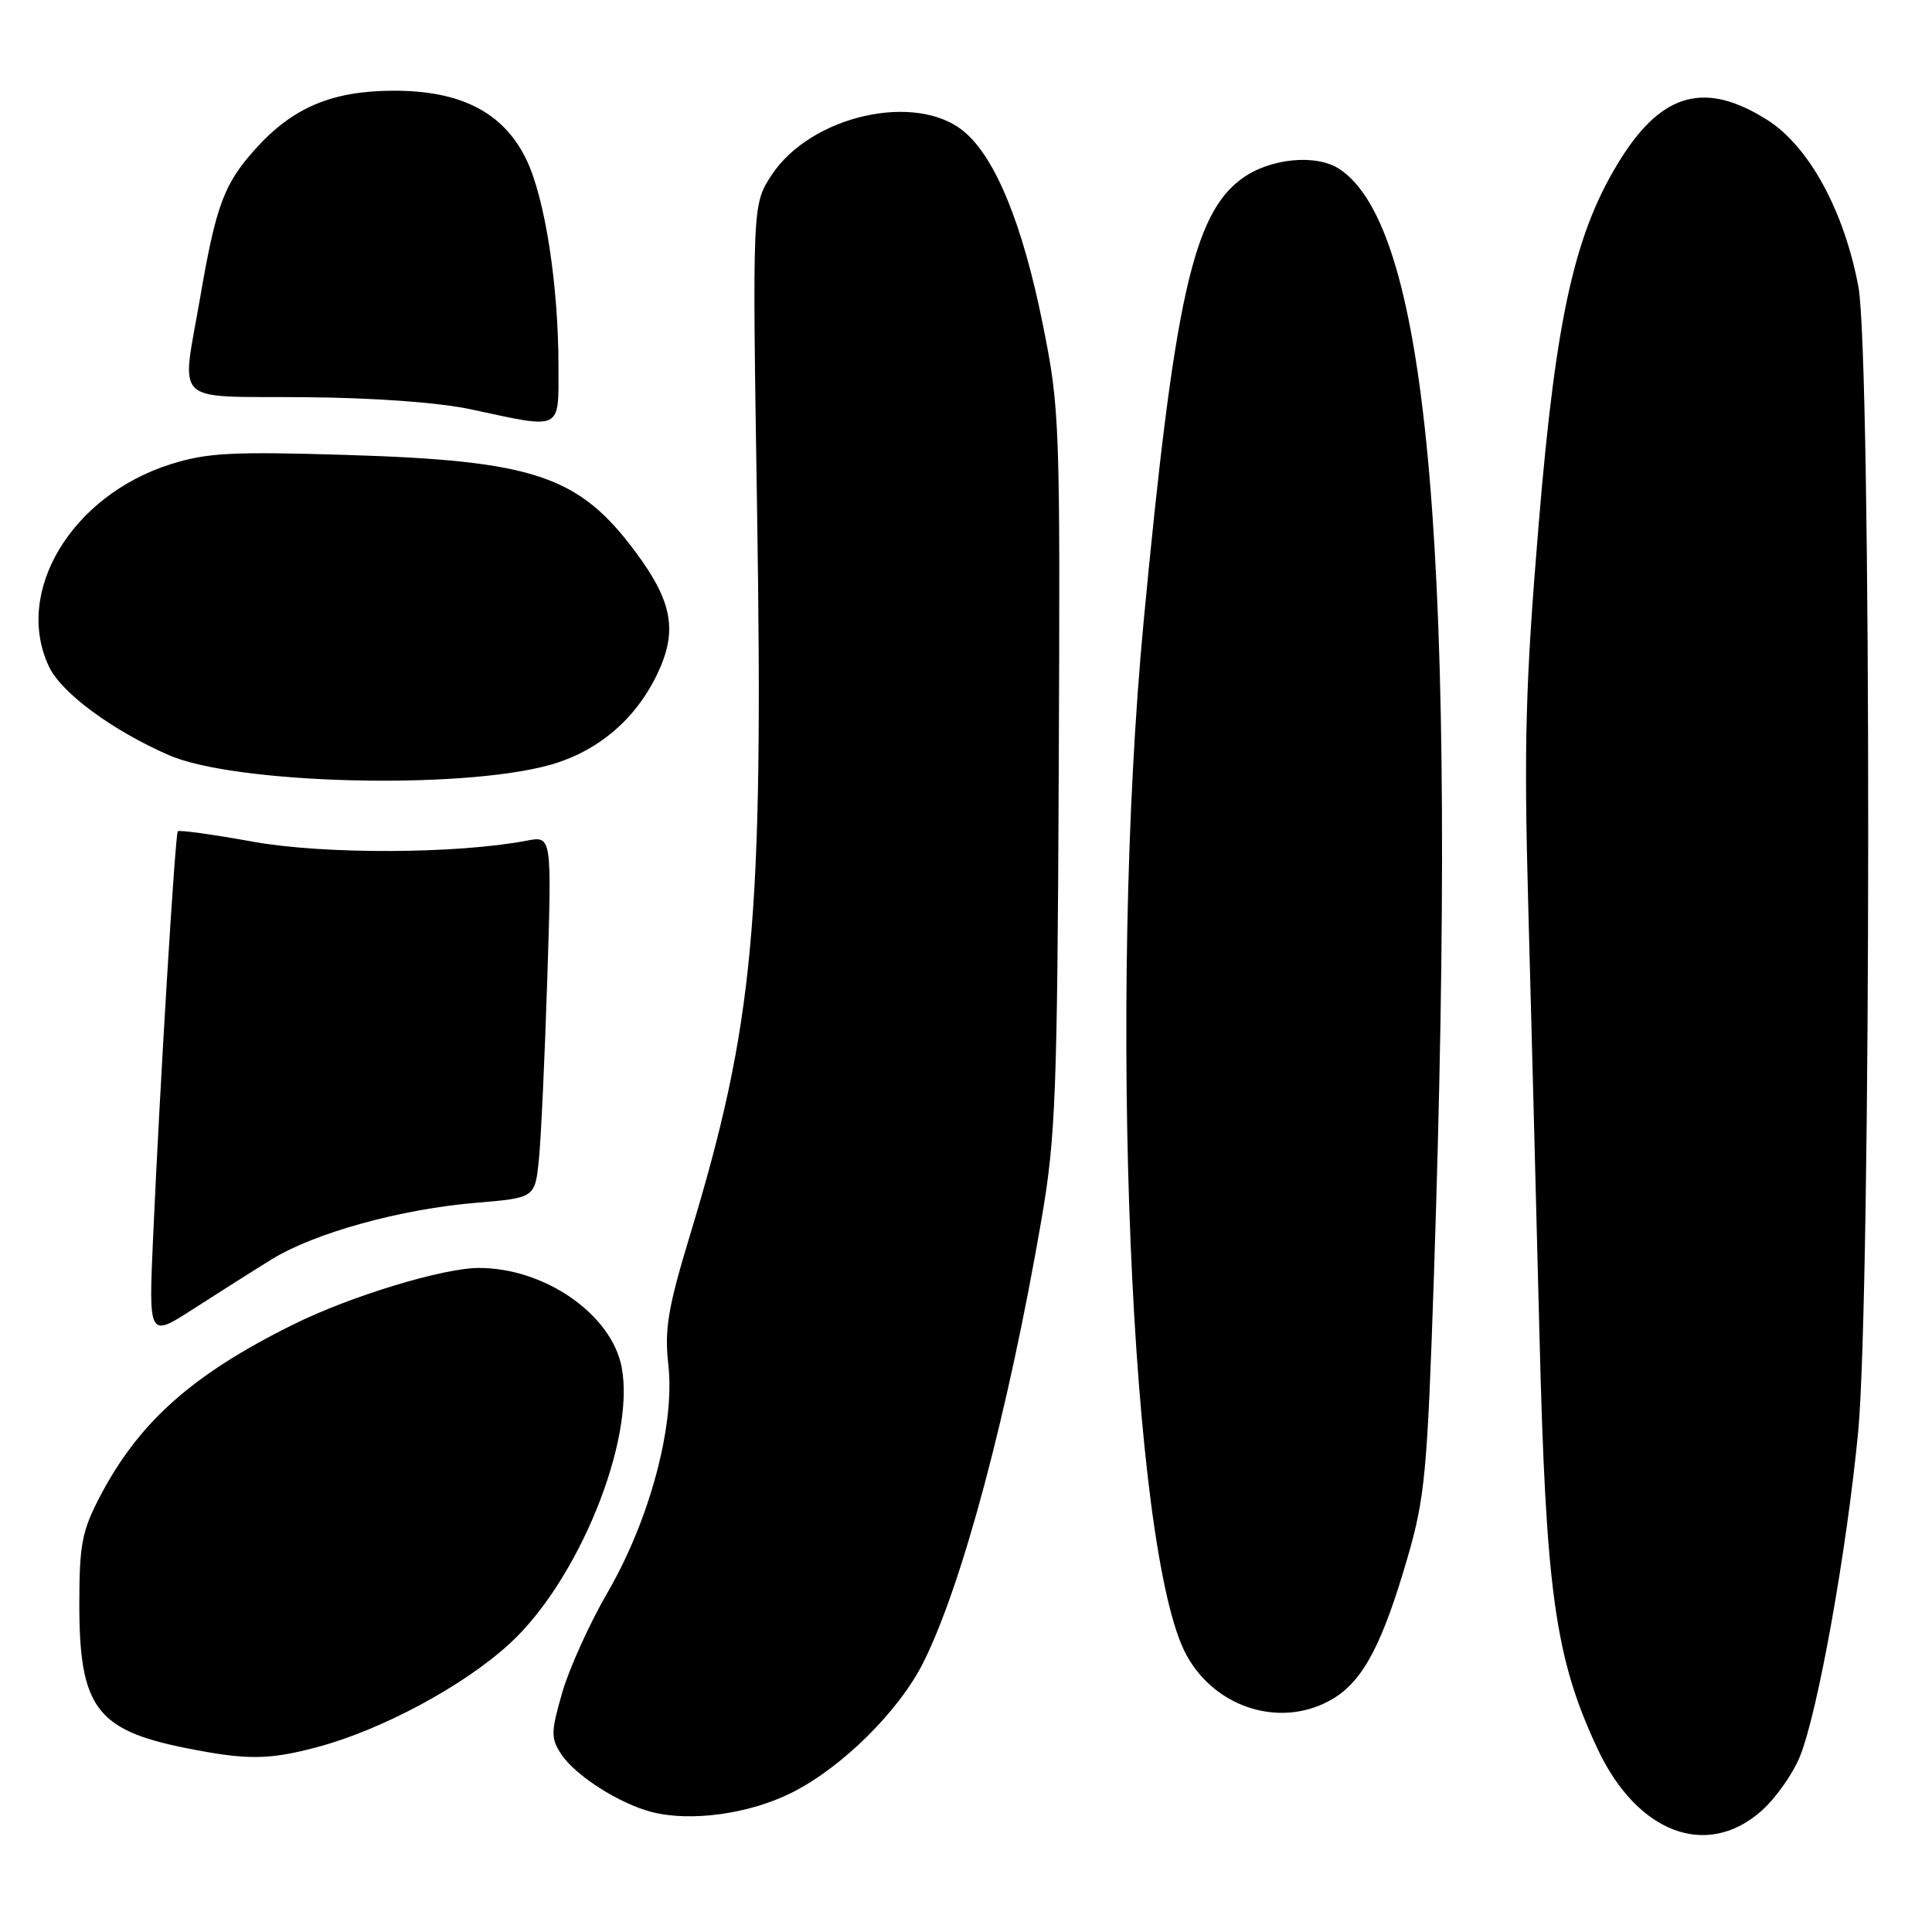 <?xml version="1.0" encoding="UTF-8" standalone="no"?>
<!DOCTYPE svg PUBLIC "-//W3C//DTD SVG 1.1//EN" "http://www.w3.org/Graphics/SVG/1.1/DTD/svg11.dtd" >
<svg xmlns="http://www.w3.org/2000/svg" xmlns:xlink="http://www.w3.org/1999/xlink" version="1.1" viewBox="0 0 256 256">
 <g >
 <path fill="currentColor"
d=" M 233.36 239.99 C 235.25 238.33 237.56 235.07 238.50 232.74 C 240.88 226.84 244.68 205.64 246.21 189.79 C 247.97 171.55 248.00 47.36 246.25 38.00 C 244.36 27.94 239.71 19.41 234.20 15.91 C 226.07 10.75 220.35 12.22 214.86 20.88 C 208.71 30.59 206.20 41.64 203.90 69.25 C 202.13 90.57 201.91 98.47 202.50 120.00 C 202.88 134.03 203.55 159.68 203.99 177.00 C 204.84 211.02 206.06 219.70 211.66 231.68 C 216.88 242.85 226.08 246.38 233.36 239.99 Z  M 104.99 237.50 C 111.60 234.16 119.08 226.75 122.30 220.38 C 127.47 210.13 133.58 187.25 138.02 161.48 C 139.88 150.67 140.10 144.85 140.29 102.00 C 140.49 55.87 140.43 54.17 138.18 43.00 C 135.51 29.73 131.93 20.96 127.77 17.46 C 121.46 12.15 107.49 15.27 102.27 23.16 C 99.68 27.09 99.68 27.09 100.32 67.81 C 101.17 122.13 99.91 135.67 91.44 163.62 C 88.49 173.35 88.03 176.13 88.56 180.86 C 89.45 188.82 86.10 201.37 80.51 211.00 C 78.12 215.12 75.41 221.11 74.49 224.30 C 72.99 229.53 72.98 230.32 74.36 232.43 C 76.22 235.26 82.06 239.00 86.36 240.10 C 91.57 241.44 99.37 240.35 104.99 237.50 Z  M 42.00 231.51 C 50.54 229.24 61.36 223.44 67.49 217.83 C 76.63 209.48 84.19 190.87 82.38 181.19 C 81.06 174.19 72.23 168.02 63.48 168.01 C 58.76 168.00 46.53 171.71 38.95 175.46 C 25.56 182.07 18.46 188.37 13.29 198.21 C 10.86 202.85 10.52 204.60 10.51 212.50 C 10.50 226.17 12.75 229.23 24.50 231.60 C 32.65 233.24 35.57 233.22 42.00 231.51 Z  M 176.71 225.04 C 180.66 222.63 183.20 217.78 186.51 206.38 C 188.82 198.41 189.13 195.02 190.00 169.06 C 193.18 74.13 189.42 30.22 177.47 22.39 C 174.39 20.37 168.30 20.96 164.59 23.64 C 158.09 28.35 155.58 39.67 151.54 82.34 C 146.77 132.76 149.80 205.79 157.22 219.32 C 161.15 226.50 170.04 229.10 176.71 225.04 Z  M 36.00 166.87 C 41.66 163.37 53.11 160.20 63.15 159.37 C 70.89 158.72 70.89 158.72 71.41 153.61 C 71.69 150.80 72.19 140.01 72.52 129.63 C 73.12 110.76 73.12 110.76 69.81 111.39 C 60.51 113.16 42.98 113.23 33.52 111.53 C 28.22 110.57 23.73 109.95 23.56 110.15 C 23.21 110.55 21.18 143.83 20.29 163.88 C 19.69 177.26 19.69 177.26 25.59 173.46 C 28.84 171.37 33.52 168.40 36.00 166.87 Z  M 72.75 101.39 C 79.10 99.64 84.12 95.44 87.04 89.42 C 89.81 83.69 89.16 79.82 84.28 73.23 C 76.73 63.03 70.85 61.04 45.87 60.28 C 30.81 59.82 27.43 59.99 22.65 61.50 C 9.48 65.64 1.78 78.44 6.50 88.35 C 8.15 91.82 14.84 96.76 22.35 100.05 C 31.08 103.88 60.79 104.67 72.75 101.39 Z  M 74.00 48.57 C 74.00 37.67 72.19 26.12 69.70 21.04 C 66.66 14.87 61.04 11.99 52.09 12.02 C 43.99 12.05 38.81 14.23 33.87 19.71 C 29.68 24.36 28.63 27.18 26.53 39.38 C 24.03 53.89 22.57 52.48 40.25 52.63 C 49.60 52.70 58.21 53.33 62.50 54.26 C 74.59 56.86 74.00 57.15 74.00 48.57 Z "/>
</g>
</svg>